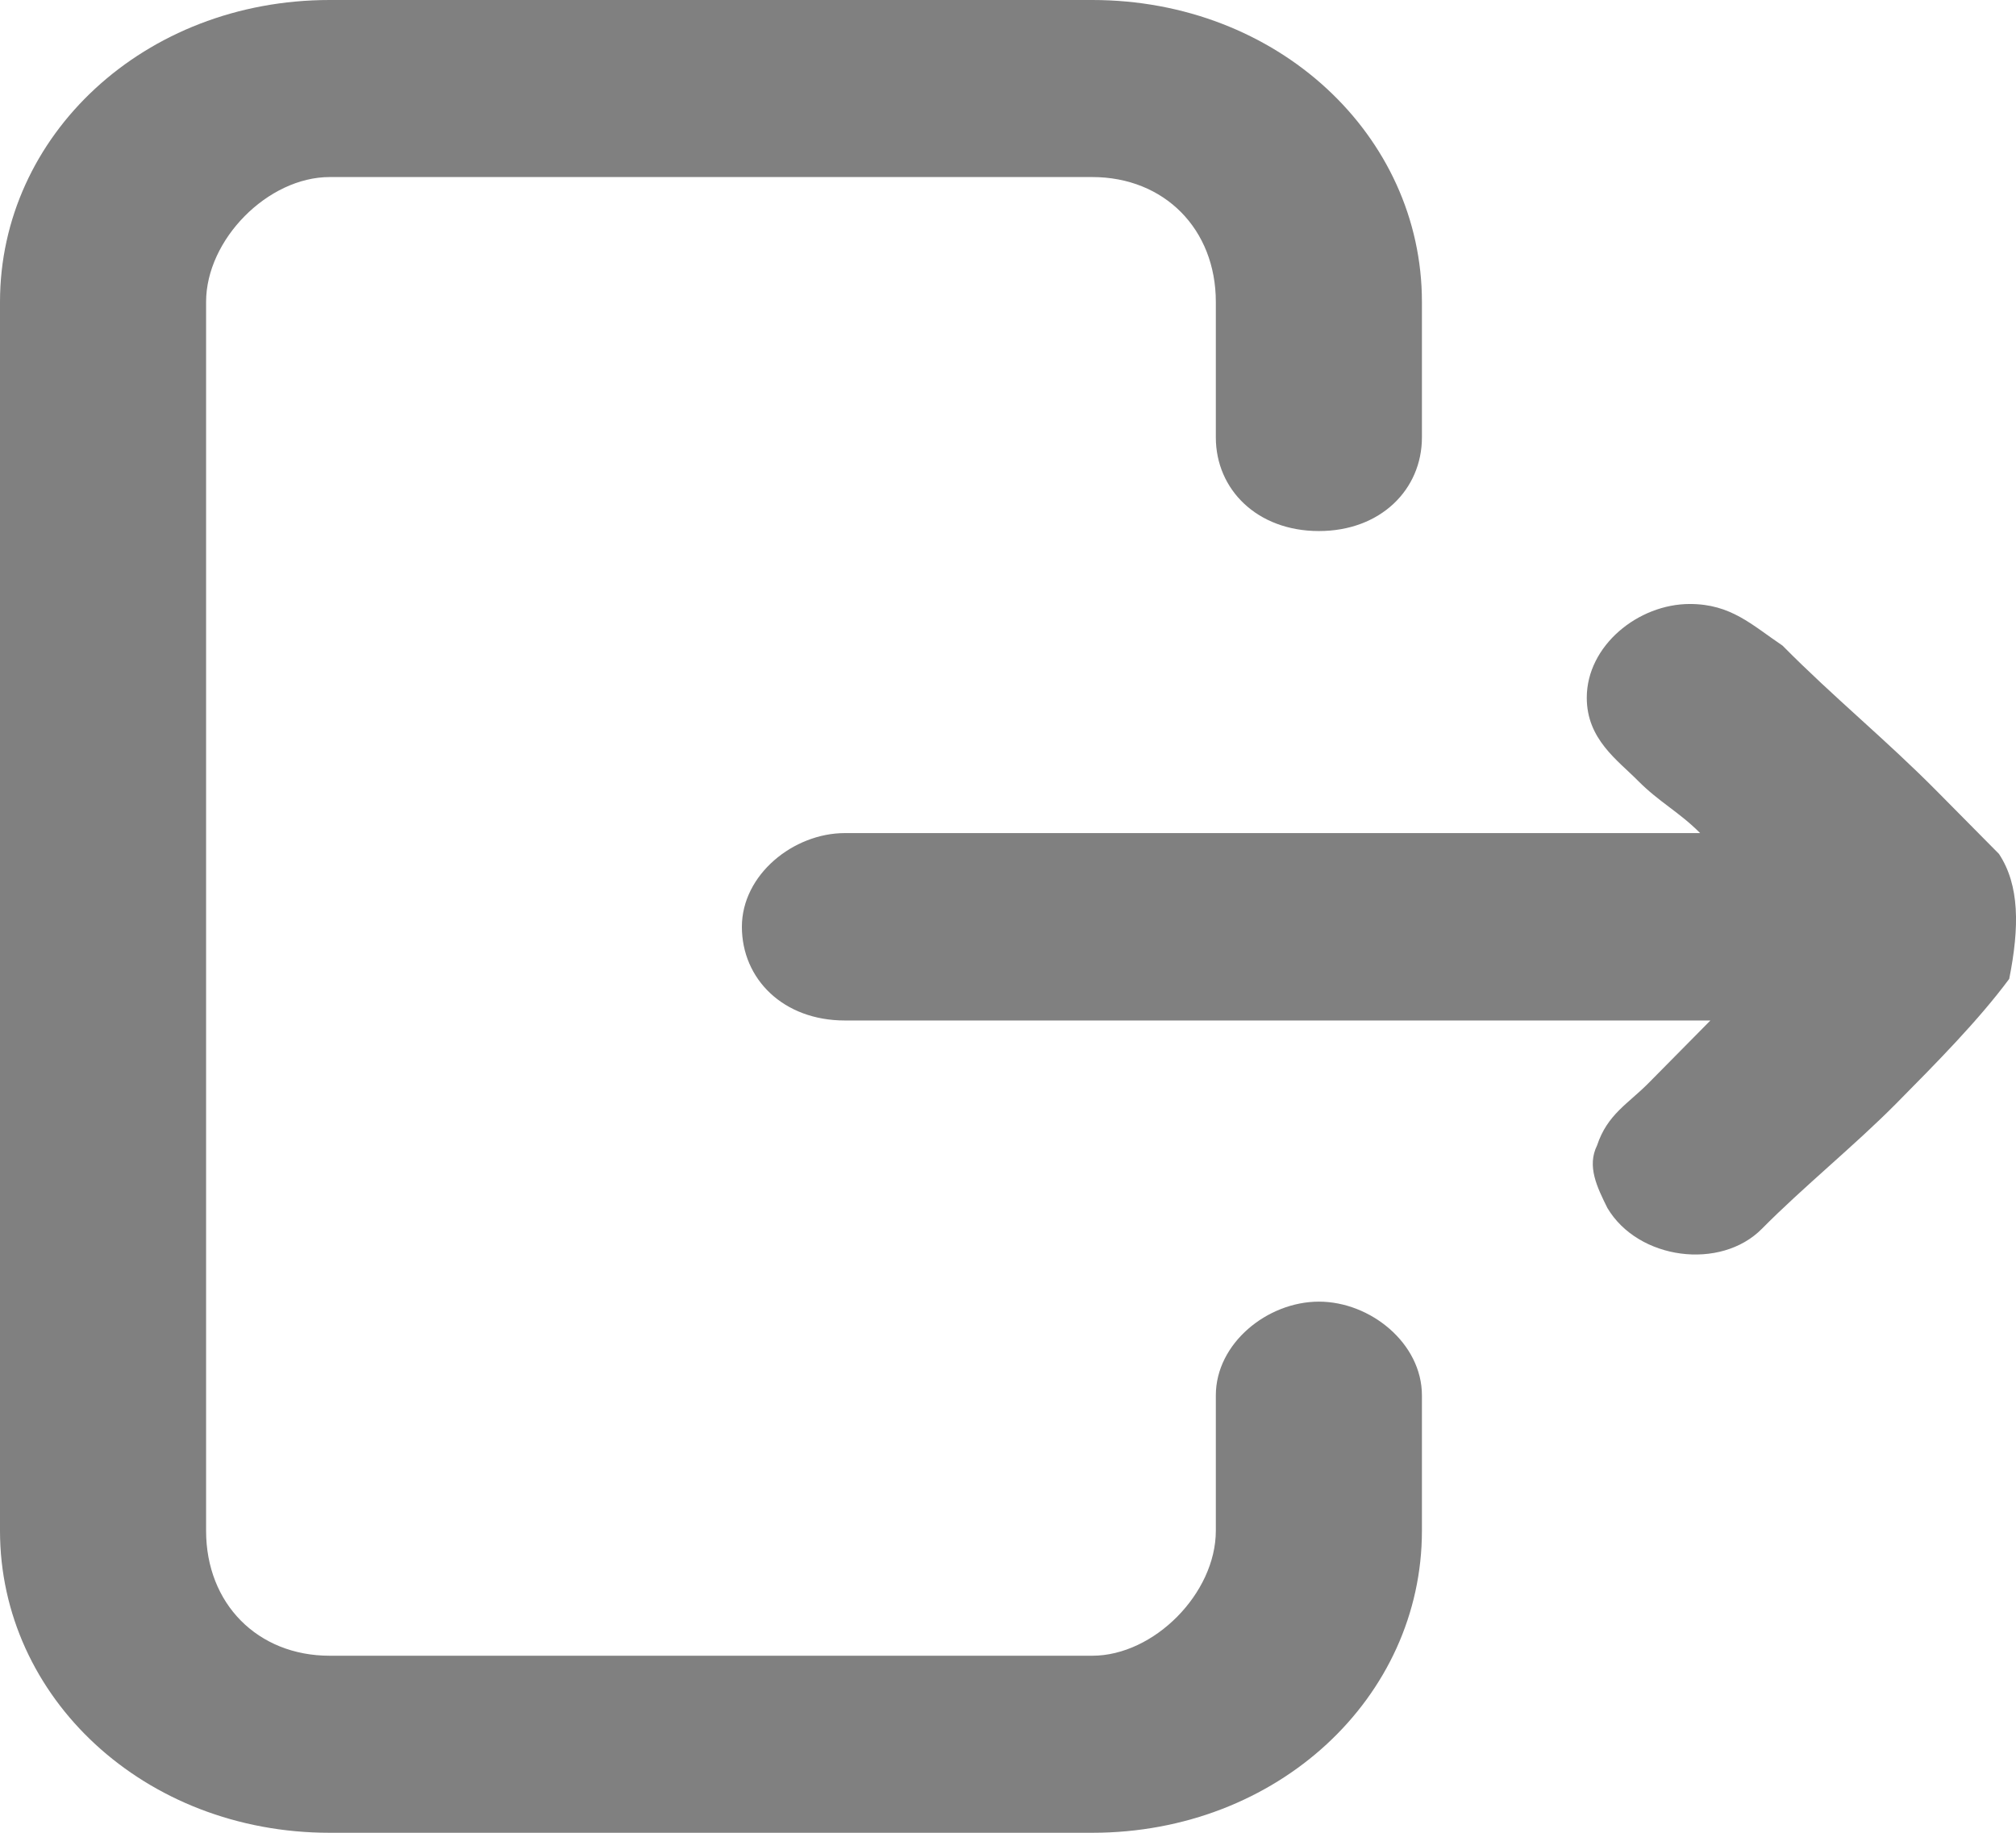 <svg width="22" height="20" viewBox="0 0 22 20" fill="none" xmlns="http://www.w3.org/2000/svg">
<path d="M14.393 14.204C13.83 14.204 13.268 14.659 13.268 15.227V16.704C13.268 17.386 12.594 18.068 11.919 18.068H3.598C2.811 18.068 2.249 17.5 2.249 16.704V3.295C2.249 2.614 2.923 1.932 3.598 1.932H11.919C12.706 1.932 13.268 2.5 13.268 3.295V4.773C13.268 5.341 13.718 5.795 14.393 5.795C15.067 5.795 15.517 5.341 15.517 4.773V3.295C15.517 1.477 13.943 0 11.919 0H3.598C1.574 0 0 1.477 0 3.295V16.704C0 18.523 1.574 20 3.598 20H11.919C13.943 20 15.517 18.523 15.517 16.704V15.227C15.517 14.659 14.955 14.204 14.393 14.204ZM21.814 9.318C21.589 9.091 21.364 8.864 21.139 8.636C20.577 8.068 20.015 7.614 19.452 7.045C19.115 6.818 18.89 6.591 18.44 6.591C17.878 6.591 17.316 7.045 17.316 7.614C17.316 8.068 17.653 8.295 17.878 8.523C18.103 8.75 18.328 8.864 18.553 9.091H9.22C8.658 9.091 8.096 9.545 8.096 10.114C8.096 10.682 8.546 11.136 9.22 11.136H18.665C18.44 11.364 18.216 11.591 17.991 11.818C17.766 12.046 17.541 12.159 17.428 12.5C17.316 12.727 17.428 12.954 17.541 13.182C17.878 13.75 18.778 13.864 19.227 13.409C19.677 12.954 20.239 12.5 20.689 12.046C21.139 11.591 21.589 11.136 21.926 10.682C22.039 10.114 22.039 9.659 21.814 9.318Z" fill="#808080"/>
</svg>

